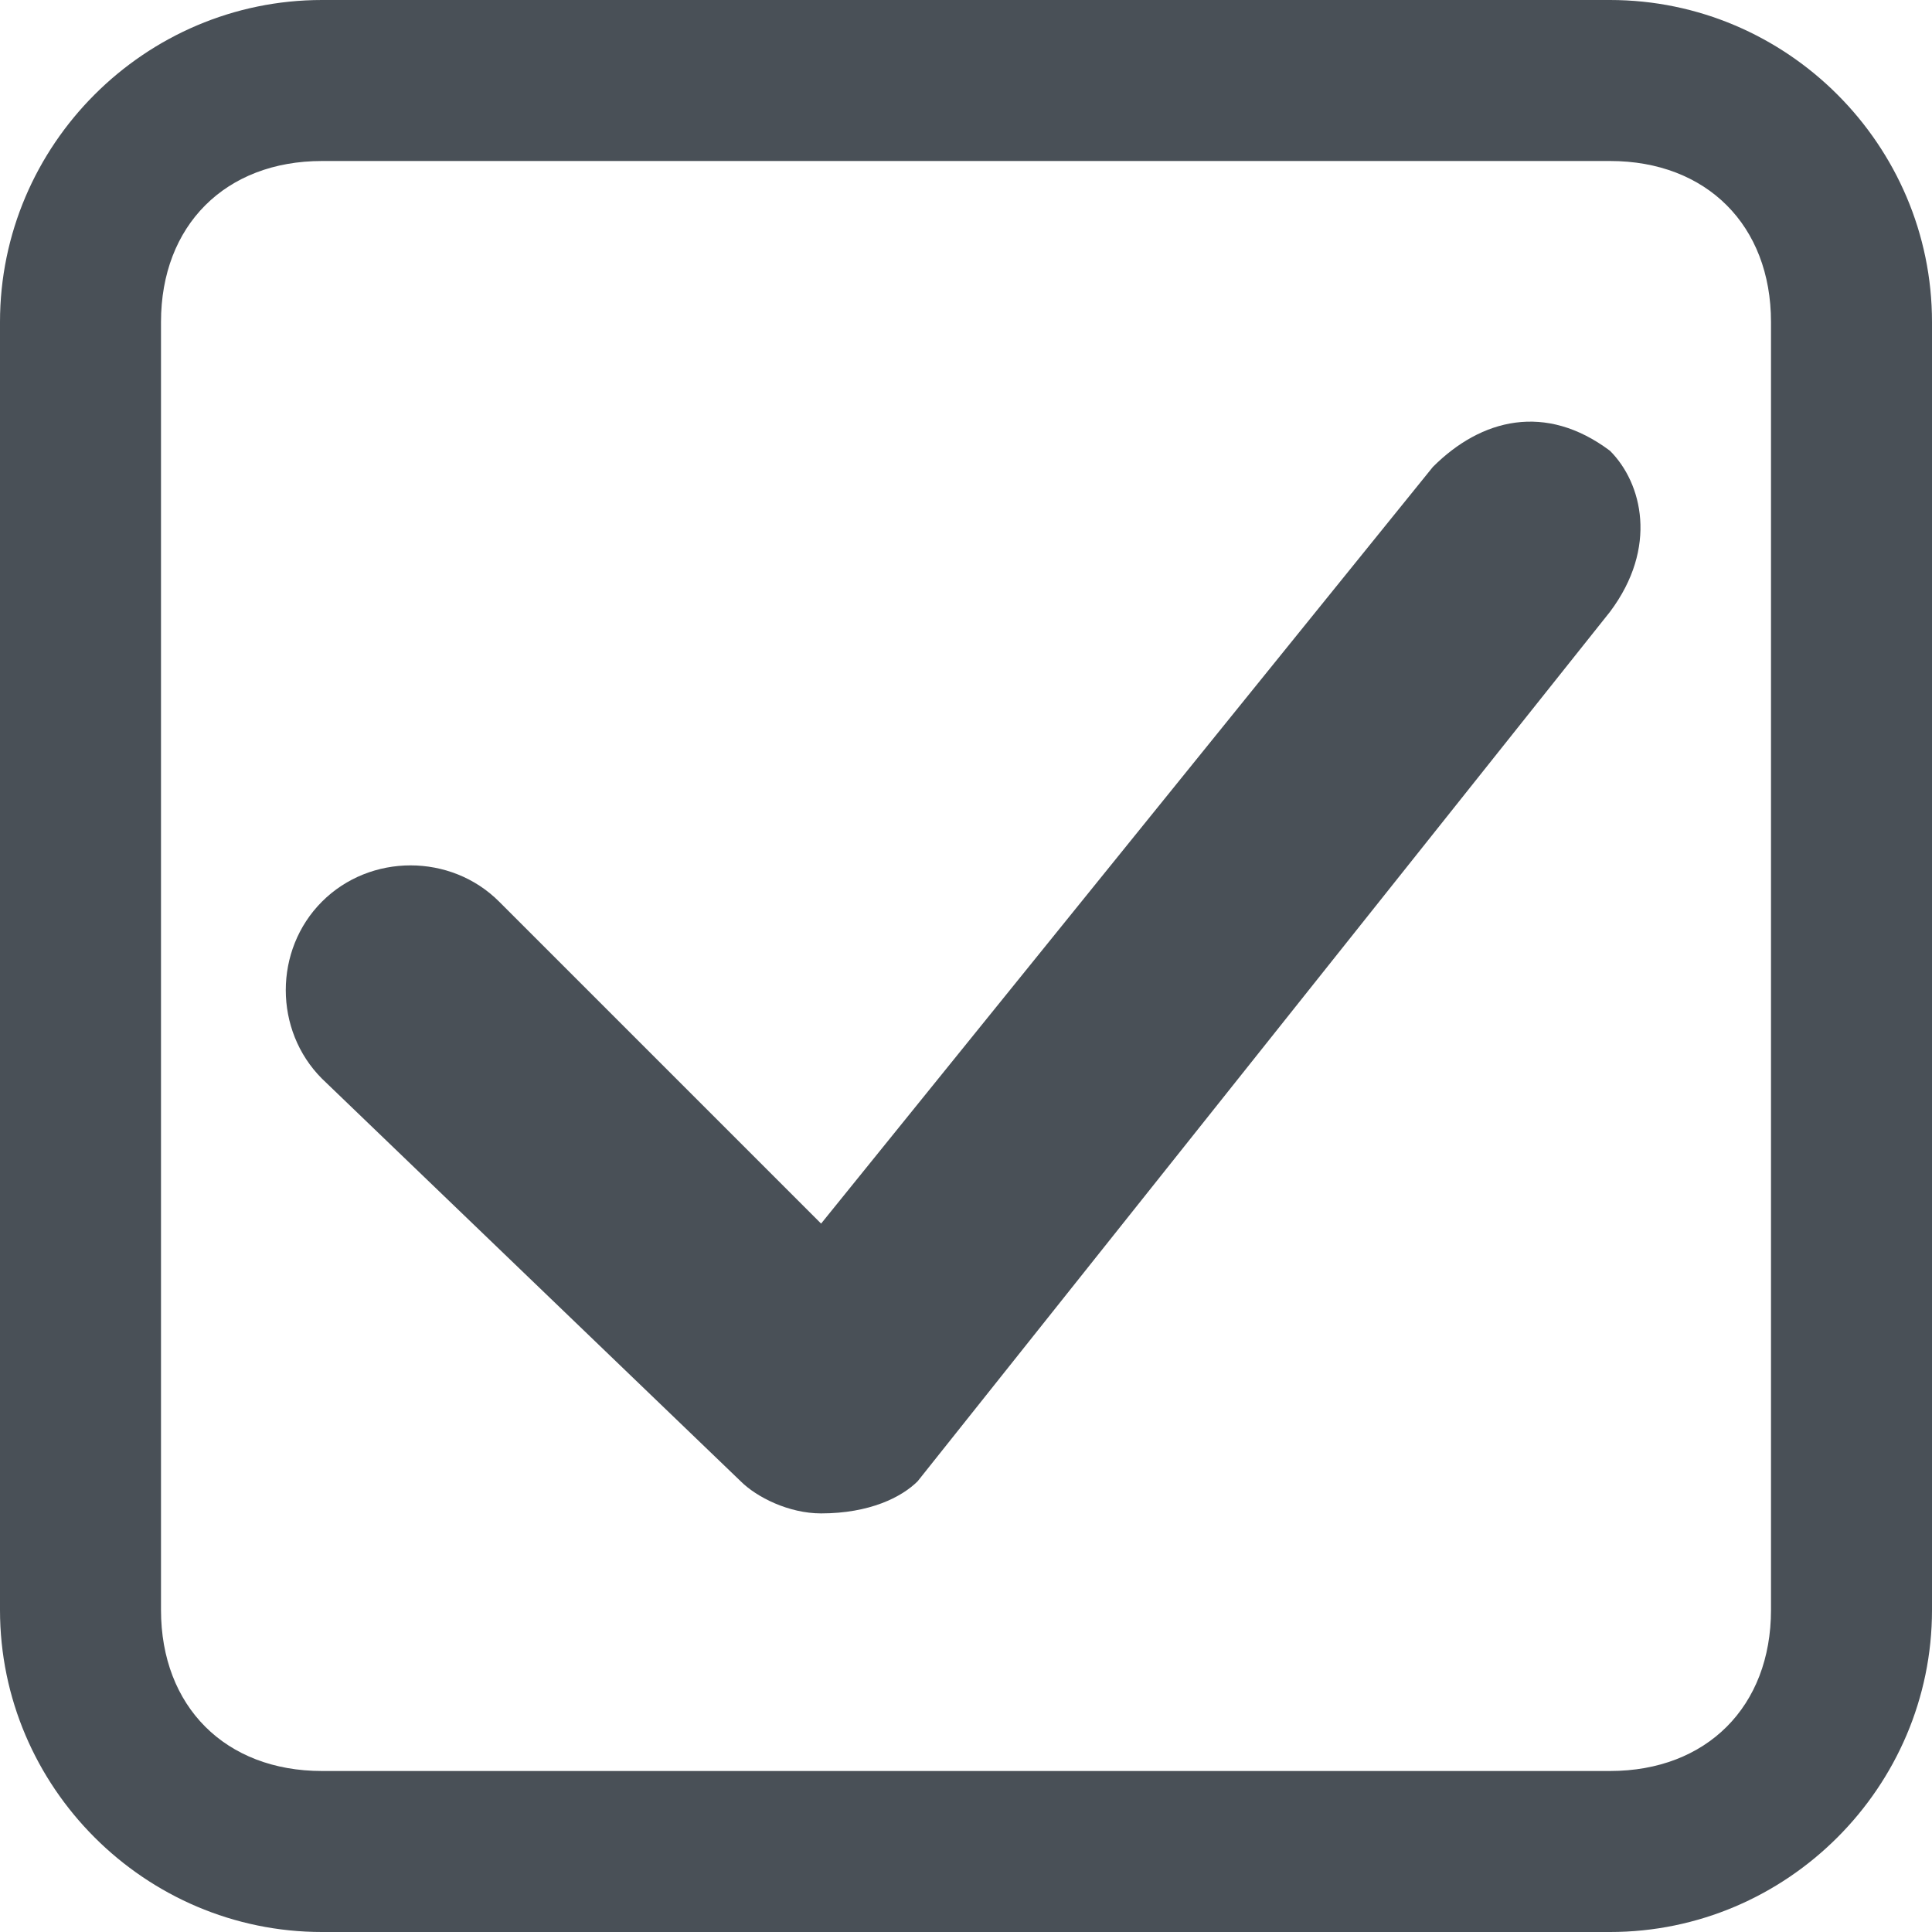 <svg version="1.1"
  xmlns="http://www.w3.org/2000/svg"
  xmlns:xlink="http://www.w3.org/1999/xlink" x="0px" y="0px" viewBox="0 0 12 12">
  <path style="fill:#495057" d="M10,1c0.6,0,1,0.4,1,1v8c0,0.6-0.4,1-1,1H2c-0.6,0-1-0.4-1-1V2c0-0.6,0.4-1,1-1H10 M10,0H2C0.9,0,0,0.9,0,2v8c0,1.1,0.9,2,2,2h8c1.1,0,2-0.9,2-2V2C12,0.9,11.1,0,10,0L10,0z"/>
  <path style="fill:#495057" d="M5.1,9.4c-0.2,0-0.4-0.1-0.5-0.2L2,6.7C1.7,6.4,1.7,5.9,2,5.6s0.8-0.3,1.1,0l2,2l3.8-4.7c0.3-0.3,0.7-0.4,1.1-0.1C10.2,3,10.3,3.4,10,3.8L5.7,9.2C5.6,9.3,5.4,9.4,5.1,9.4C5.2,9.4,5.2,9.4,5.1,9.4z"/>
</svg>
